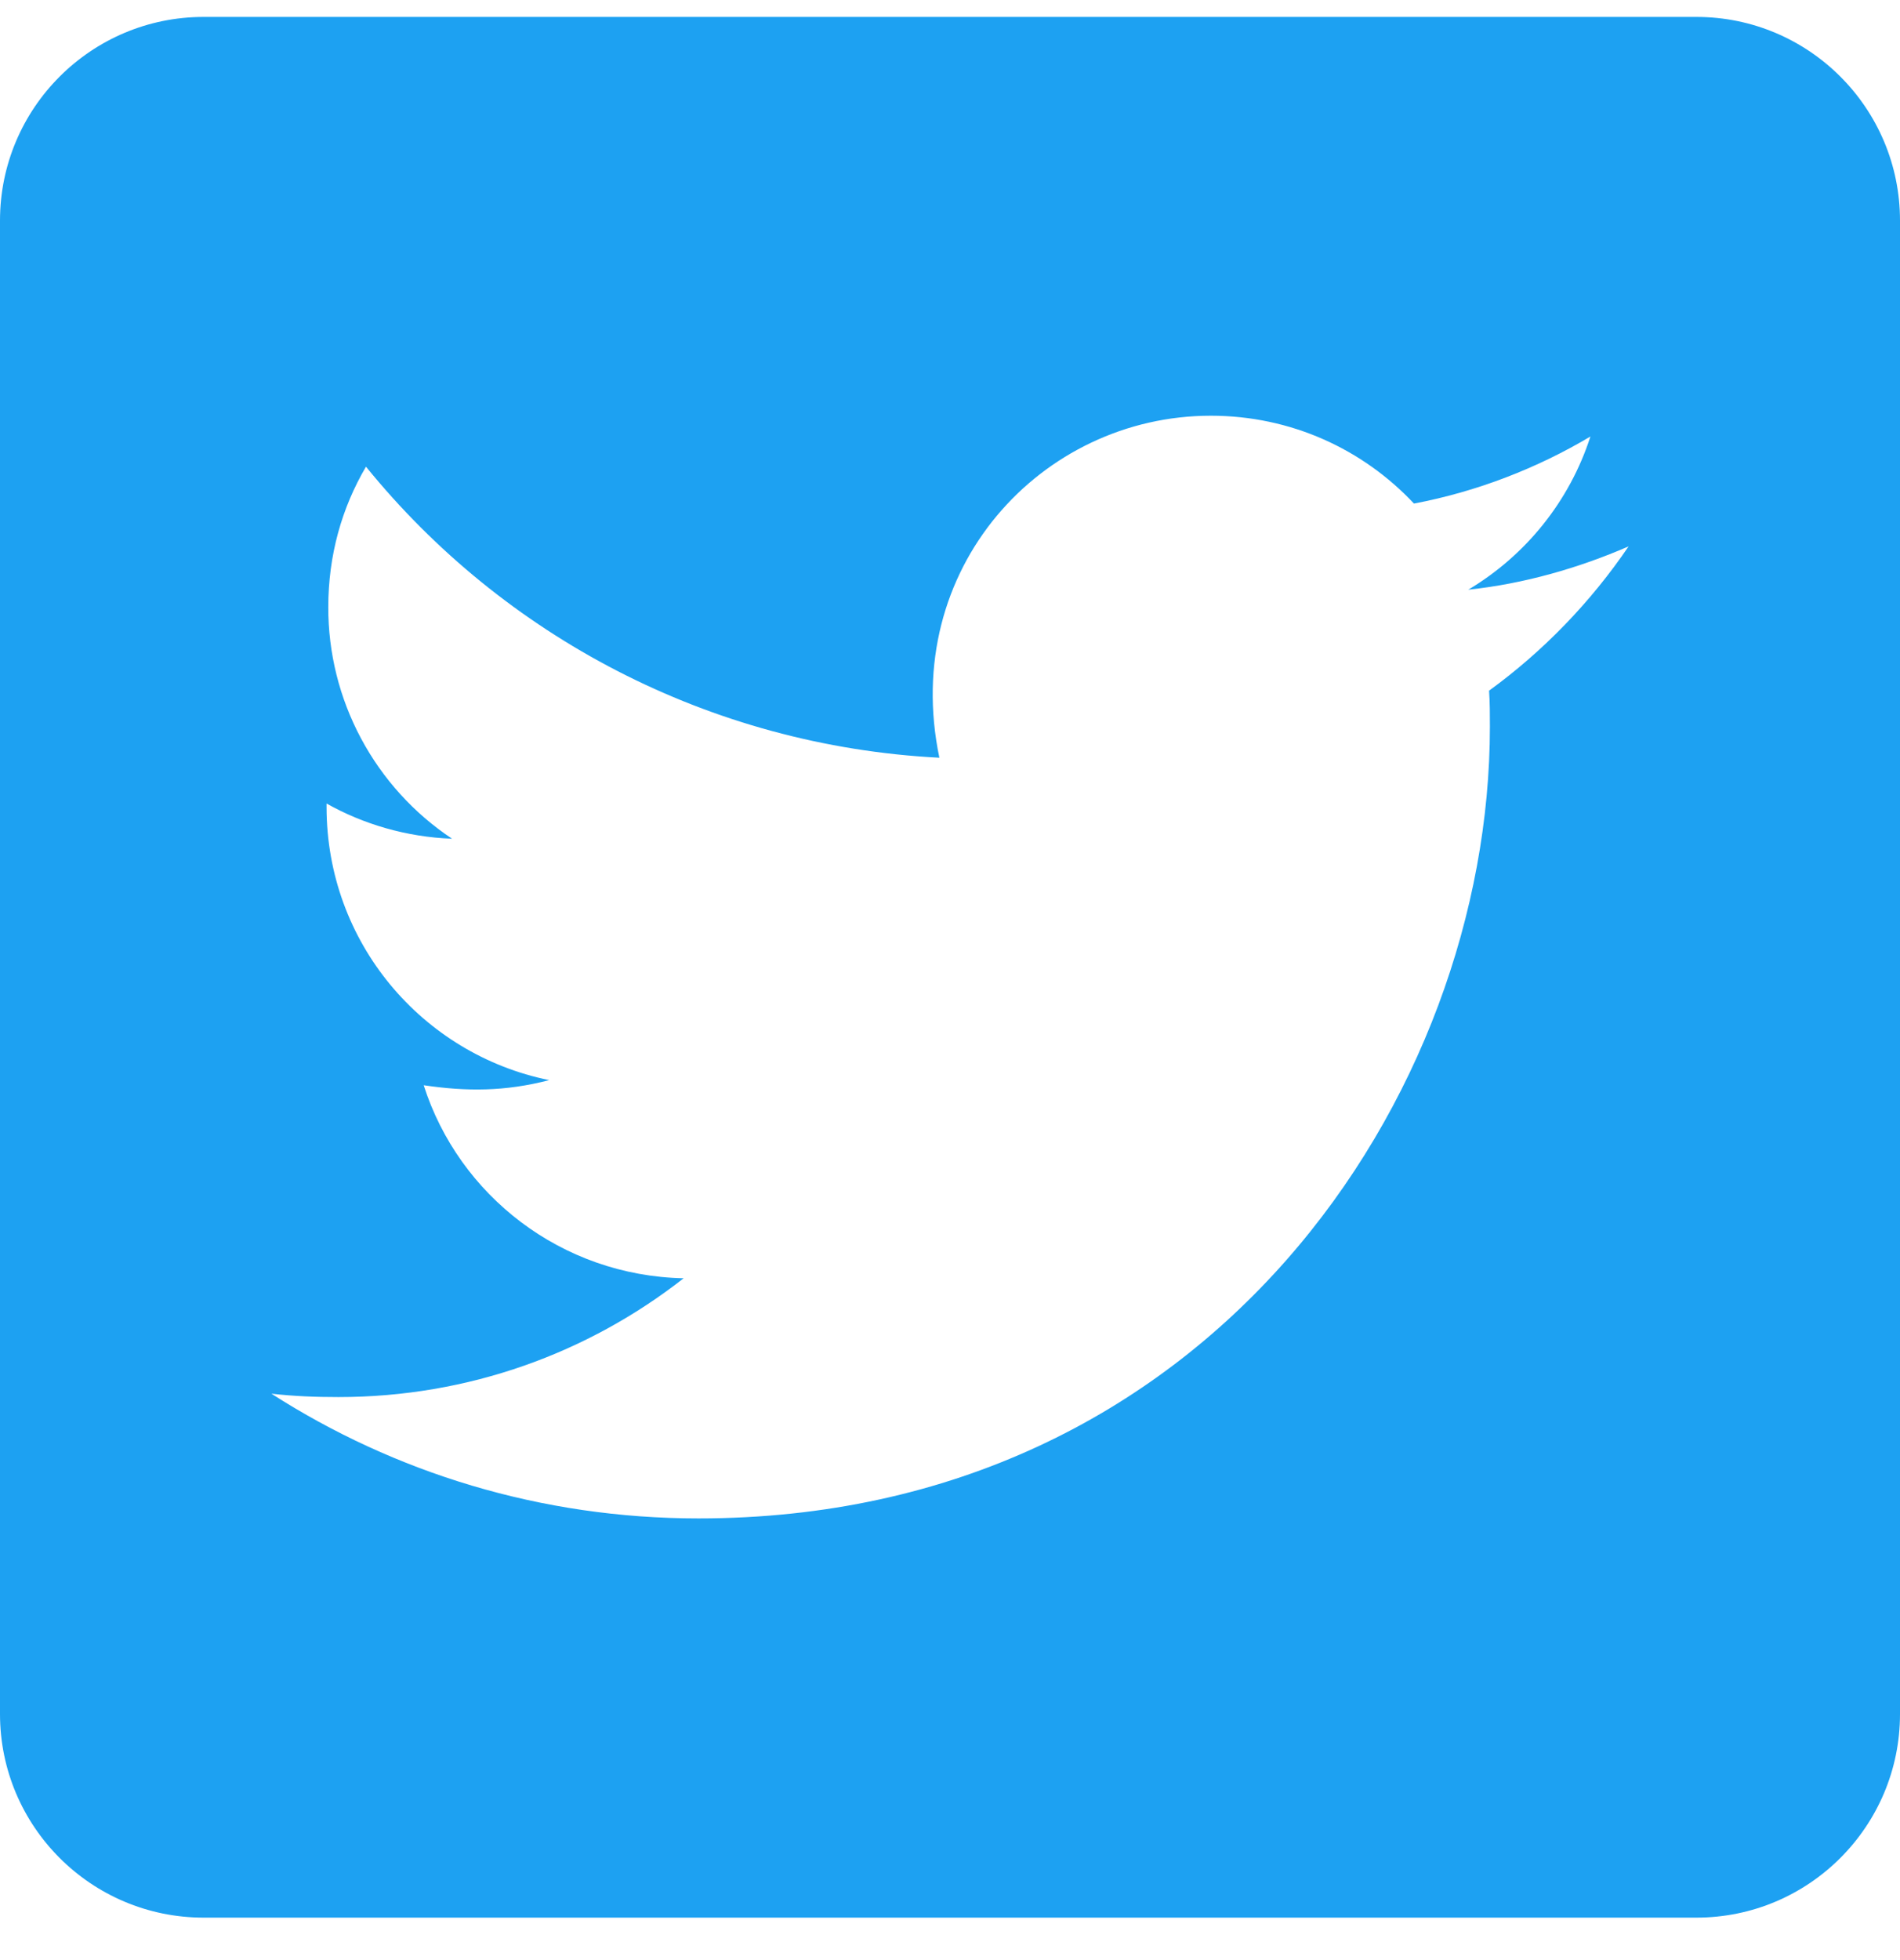 <svg width="32" height="33" viewBox="0 0 32 33" fill="none" xmlns="http://www.w3.org/2000/svg">
<path d="M28.571 0.285H3.429C1.536 0.285 0 1.821 0 3.714V28.857C0 30.749 1.536 32.285 3.429 32.285H28.571C30.464 32.285 32 30.749 32 28.857V3.714C32 1.821 30.464 0.285 28.571 0.285ZM25.079 11.628C25.093 11.828 25.093 12.035 25.093 12.235C25.093 18.428 20.379 25.564 11.764 25.564C9.107 25.564 6.643 24.792 4.571 23.464C4.95 23.507 5.314 23.521 5.7 23.521C7.893 23.521 9.907 22.778 11.514 21.521C9.457 21.478 7.729 20.128 7.136 18.271C7.857 18.378 8.507 18.378 9.25 18.185C7.107 17.749 5.5 15.864 5.5 13.585V13.528C6.121 13.878 6.85 14.092 7.614 14.121C6.972 13.694 6.445 13.114 6.081 12.433C5.717 11.753 5.527 10.993 5.529 10.221C5.529 9.349 5.757 8.549 6.164 7.857C8.471 10.699 11.936 12.557 15.821 12.757C15.157 9.578 17.536 6.999 20.393 6.999C21.743 6.999 22.957 7.564 23.814 8.478C24.871 8.278 25.886 7.885 26.786 7.349C26.436 8.435 25.7 9.349 24.729 9.928C25.671 9.828 26.586 9.564 27.429 9.199C26.793 10.135 25.993 10.964 25.079 11.628Z" fill="#1DA1F2"/>
</svg>
